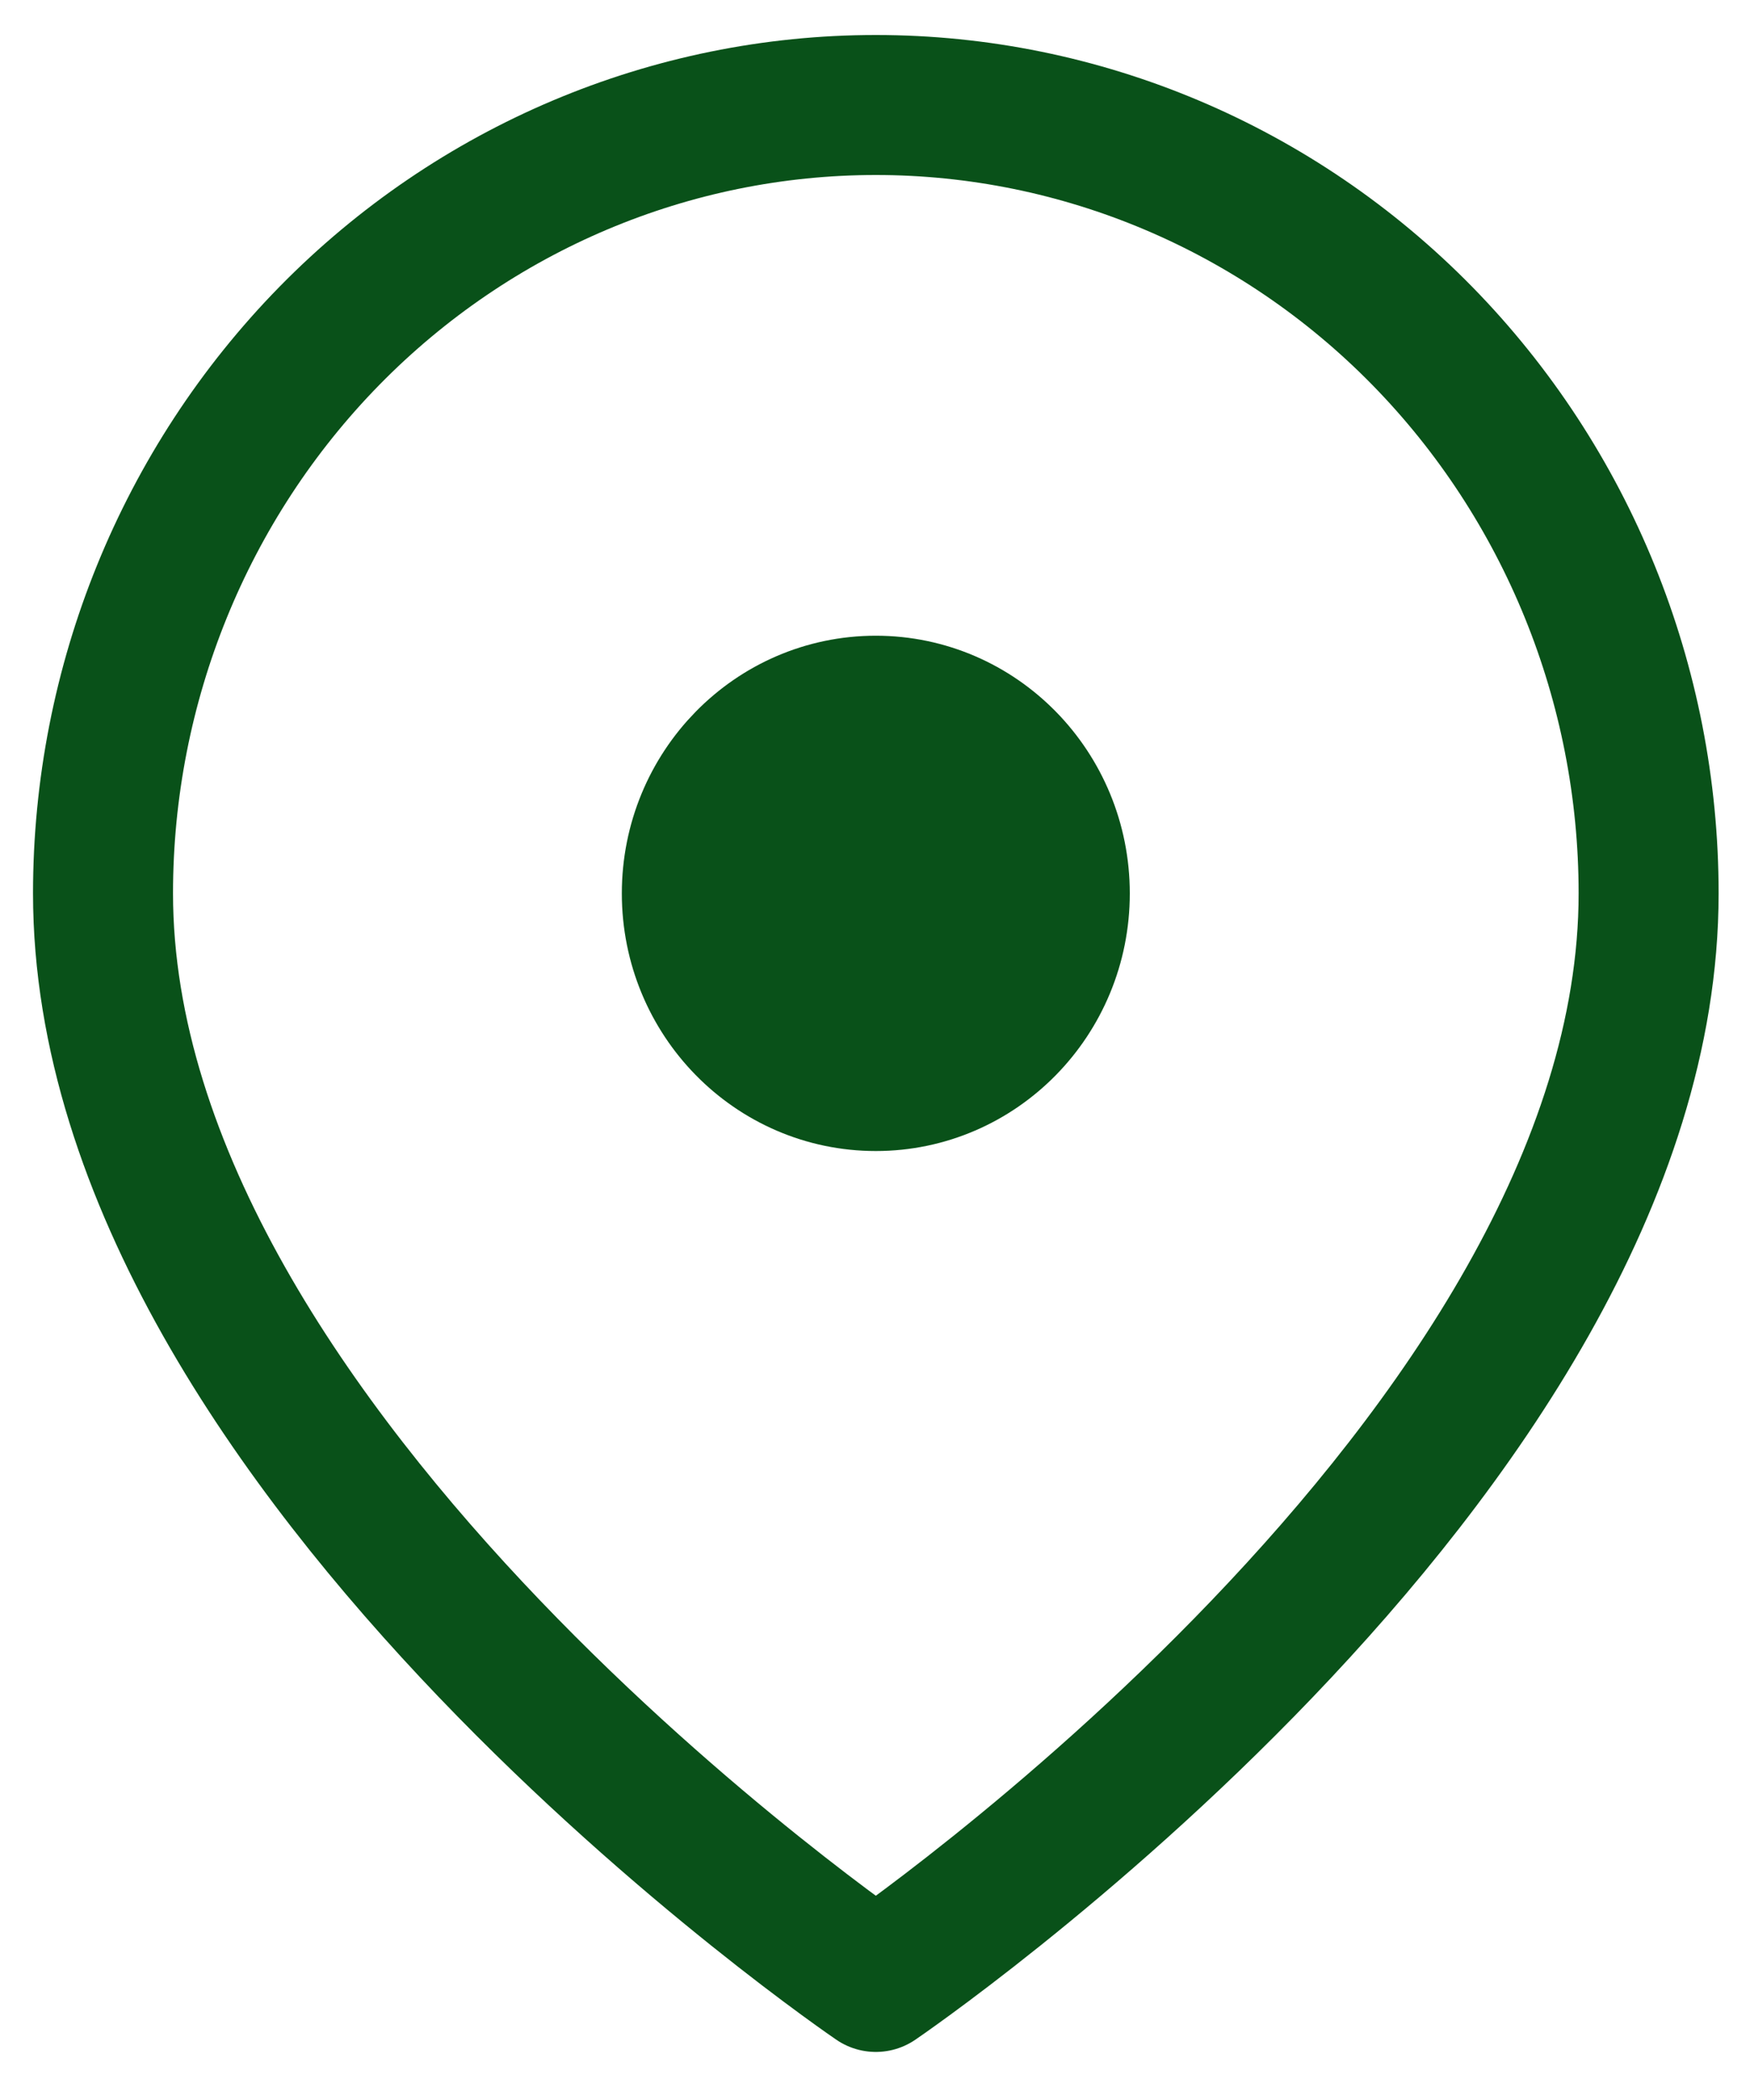 <svg width="15" height="18" viewBox="0 0 15 18" fill="none" xmlns="http://www.w3.org/2000/svg">
<path d="M14.131 7.657C14.131 12.483 7.507 16.988 7.507 16.988C7.507 16.988 0.883 12.483 0.883 7.657C0.883 5.865 1.581 4.147 2.823 2.879C4.065 1.612 5.75 0.9 7.507 0.9C9.264 0.9 10.949 1.612 12.191 2.879C13.433 4.147 14.131 5.865 14.131 7.657Z" stroke="#095119" stroke-width="1.2" stroke-linecap="round" stroke-linejoin="round"/>
<path d="M7.507 9.266C8.378 9.266 9.084 8.546 9.084 7.658C9.084 6.769 8.378 6.049 7.507 6.049C6.636 6.049 5.93 6.769 5.93 7.658C5.93 8.546 6.636 9.266 7.507 9.266Z" fill="#095119" stroke="#095119" stroke-width="1.2" stroke-linecap="round" stroke-linejoin="round"/>
</svg>
